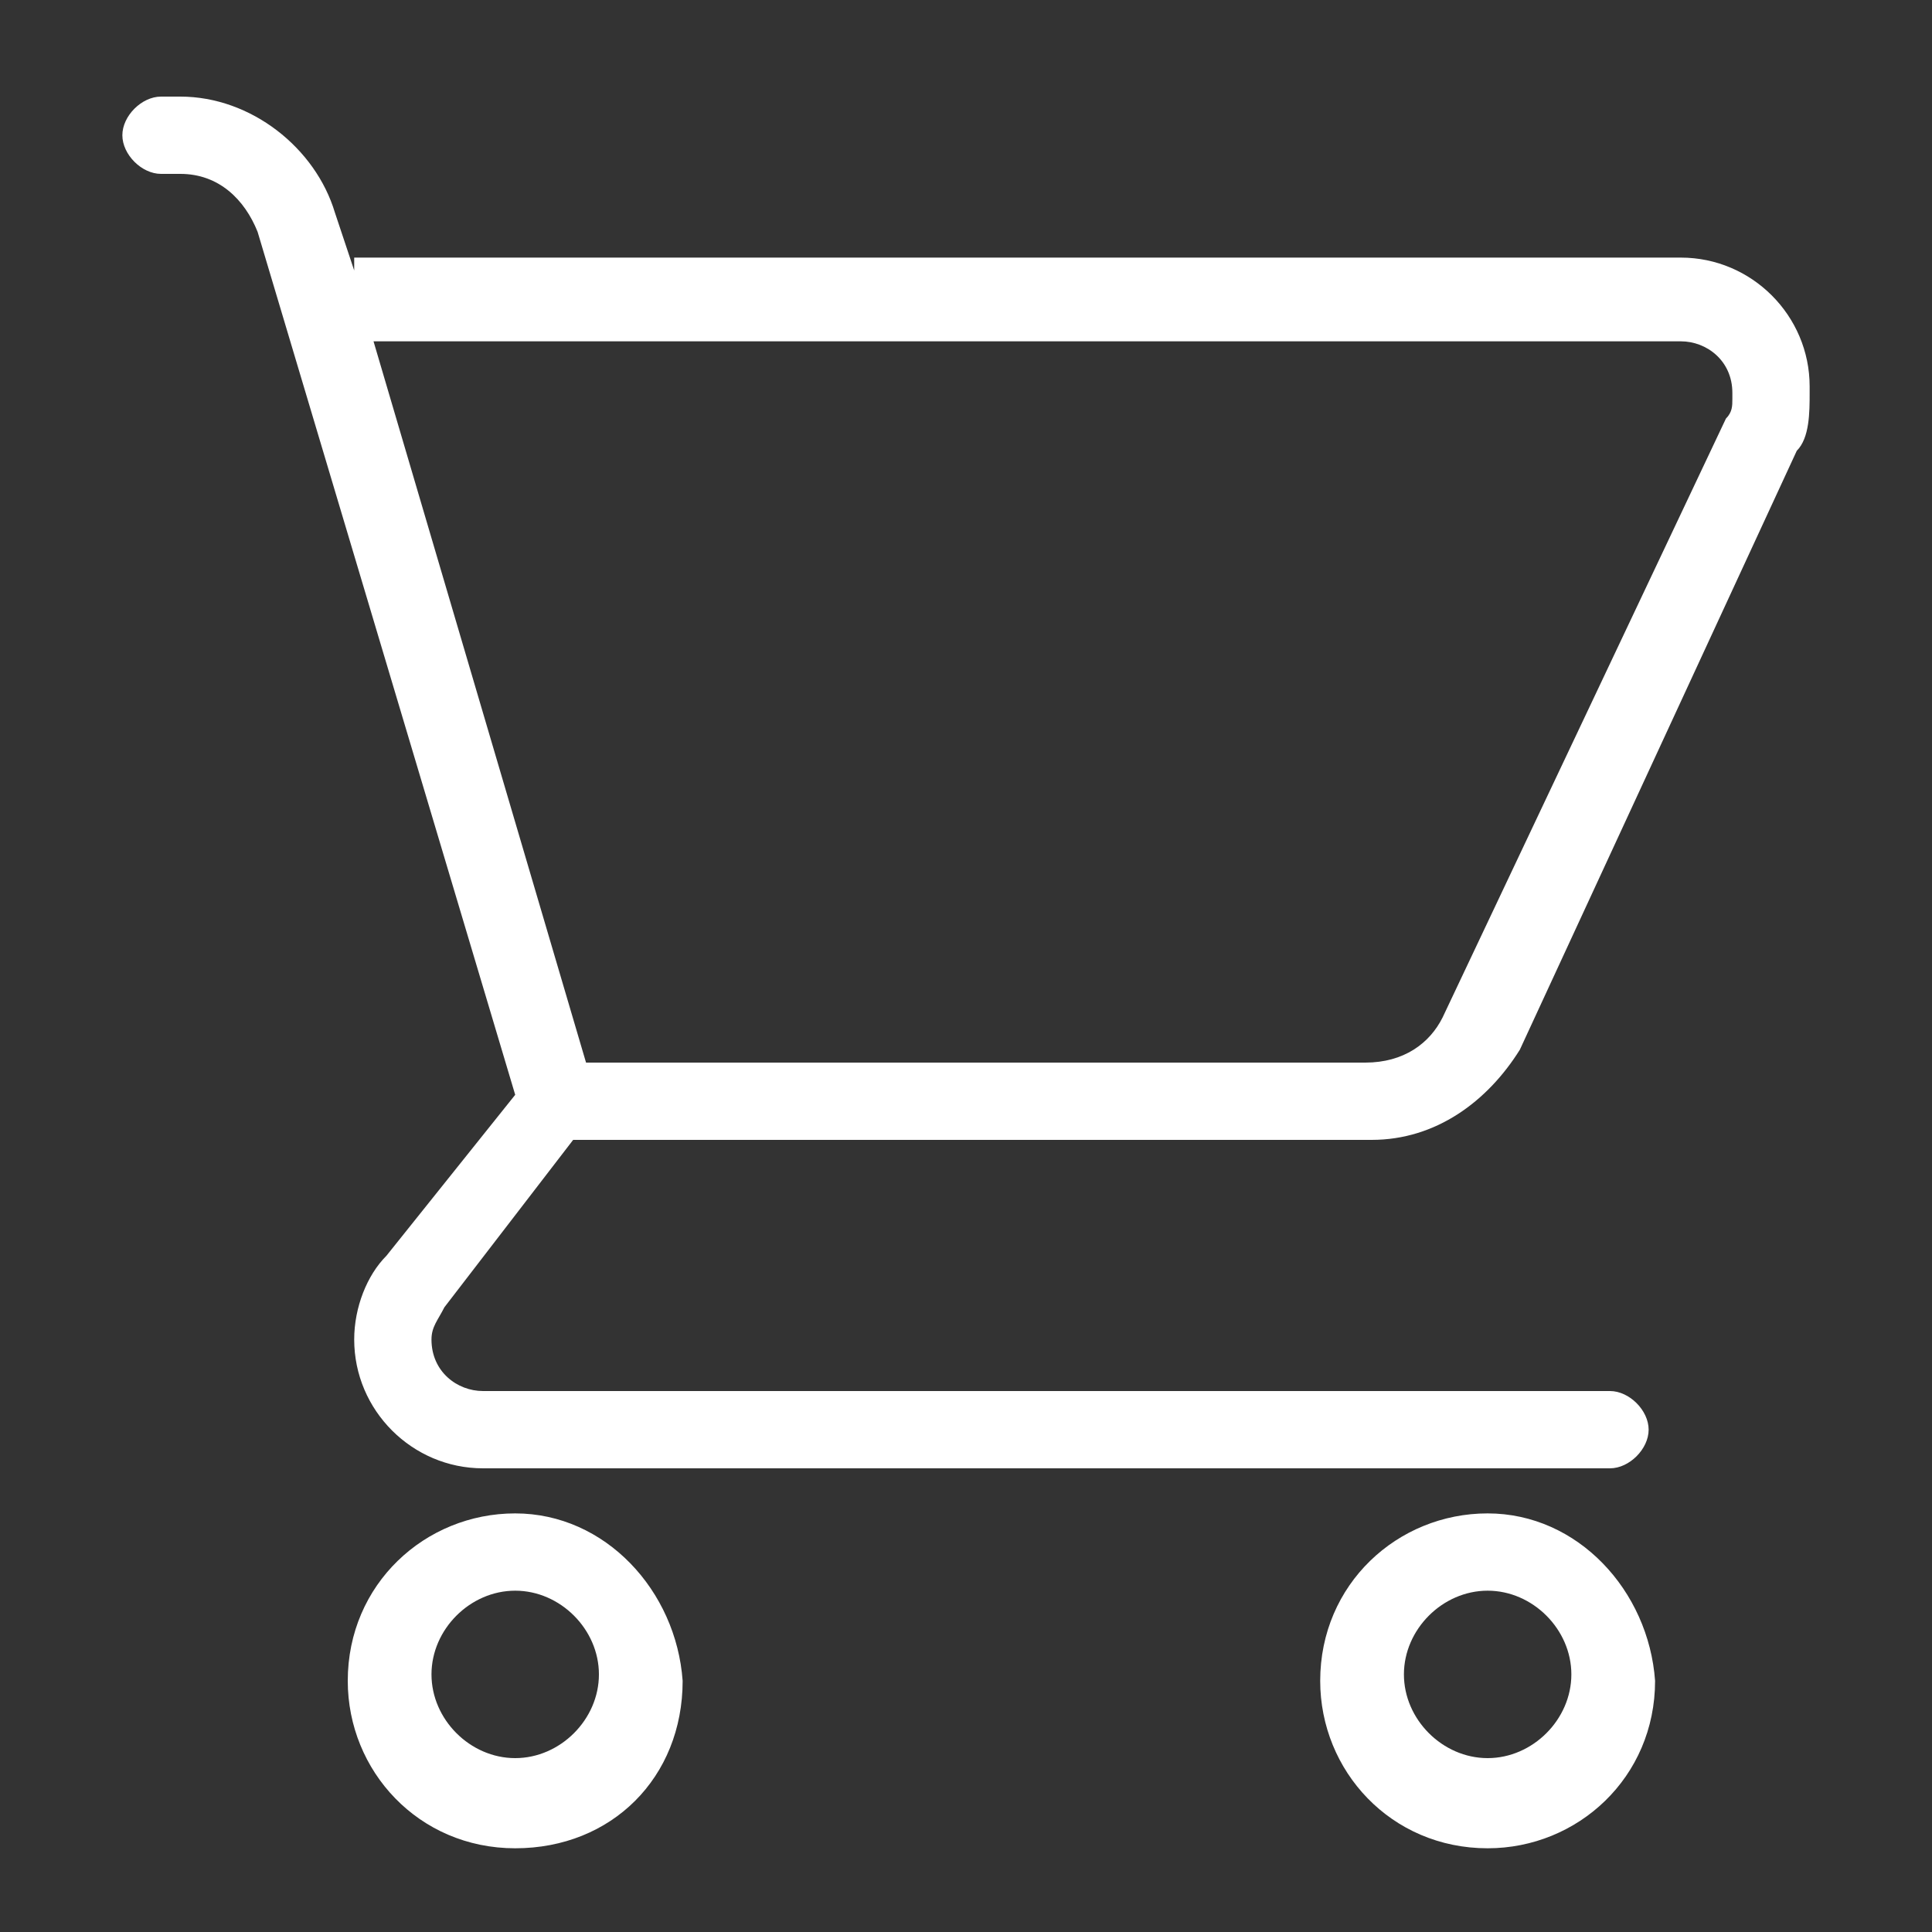 <?xml version="1.0" encoding="utf-8"?>
<!-- Generator: Adobe Illustrator 25.2.1, SVG Export Plug-In . SVG Version: 6.00 Build 0)  -->
<svg version="1.1" id="Layer_1" xmlns="http://www.w3.org/2000/svg" xmlns:xlink="http://www.w3.org/1999/xlink" x="0px" y="0px"
	 width="30px" height="30px" viewBox="0 0 30 30" style="enable-background:new 0 0 30 30;" xml:space="preserve">
<rect x="0" y="0" width="30" height="30" fill="#333333" stroke="none"/>
<style type="text/css">
	.st0{fill:#FFFFFF;}
</style>
<g>
	<g>
		<path class="st0" d="M26.1,4H5.5v0.2L5.2,3.3c-0.3-1-1.3-1.8-2.4-1.8H2.5c-0.3,0-0.6,0.3-0.6,0.6s0.3,0.6,0.6,0.6h0.3
			c0.6,0,1,0.4,1.2,0.9L8,17l-2,2.5c-0.3,0.3-0.5,0.8-0.5,1.3c0,1.1,0.9,2,2,2H25c0.3,0,0.6-0.3,0.6-0.6c0-0.3-0.3-0.6-0.6-0.6H7.5
			c-0.4,0-0.8-0.3-0.8-0.8c0-0.2,0.1-0.3,0.2-0.5l2-2.6h12.4c1,0,1.8-0.6,2.3-1.4L27.9,7c0.2-0.2,0.2-0.6,0.2-0.9V6
			C28.1,4.9,27.2,4,26.1,4z M26.9,6.2c0,0.1,0,0.2-0.1,0.3l-4.4,9.3c-0.2,0.4-0.6,0.7-1.2,0.7H9.1L5.8,5.3h20.3
			c0.4,0,0.8,0.3,0.8,0.8L26.9,6.2L26.9,6.2z"/>
		<path class="st0" d="M8,23.5c-1.4,0-2.6,1.1-2.6,2.6c0,1.4,1.1,2.6,2.6,2.6s2.6-1.1,2.6-2.6C10.5,24.7,9.4,23.5,8,23.5z M8,27.3
			c-0.7,0-1.3-0.6-1.3-1.3c0-0.7,0.6-1.3,1.3-1.3s1.3,0.6,1.3,1.3S8.7,27.3,8,27.3z"/>
		<path class="st0" d="M23.1,23.5c-1.4,0-2.6,1.1-2.6,2.6c0,1.4,1.1,2.6,2.6,2.6c1.4,0,2.6-1.1,2.6-2.6
			C25.6,24.7,24.5,23.5,23.1,23.5z M23.1,27.3c-0.7,0-1.3-0.6-1.3-1.3c0-0.7,0.6-1.3,1.3-1.3c0.7,0,1.3,0.6,1.3,1.3
			S23.8,27.3,23.1,27.3z"/>
	</g>
</g>
</svg>
